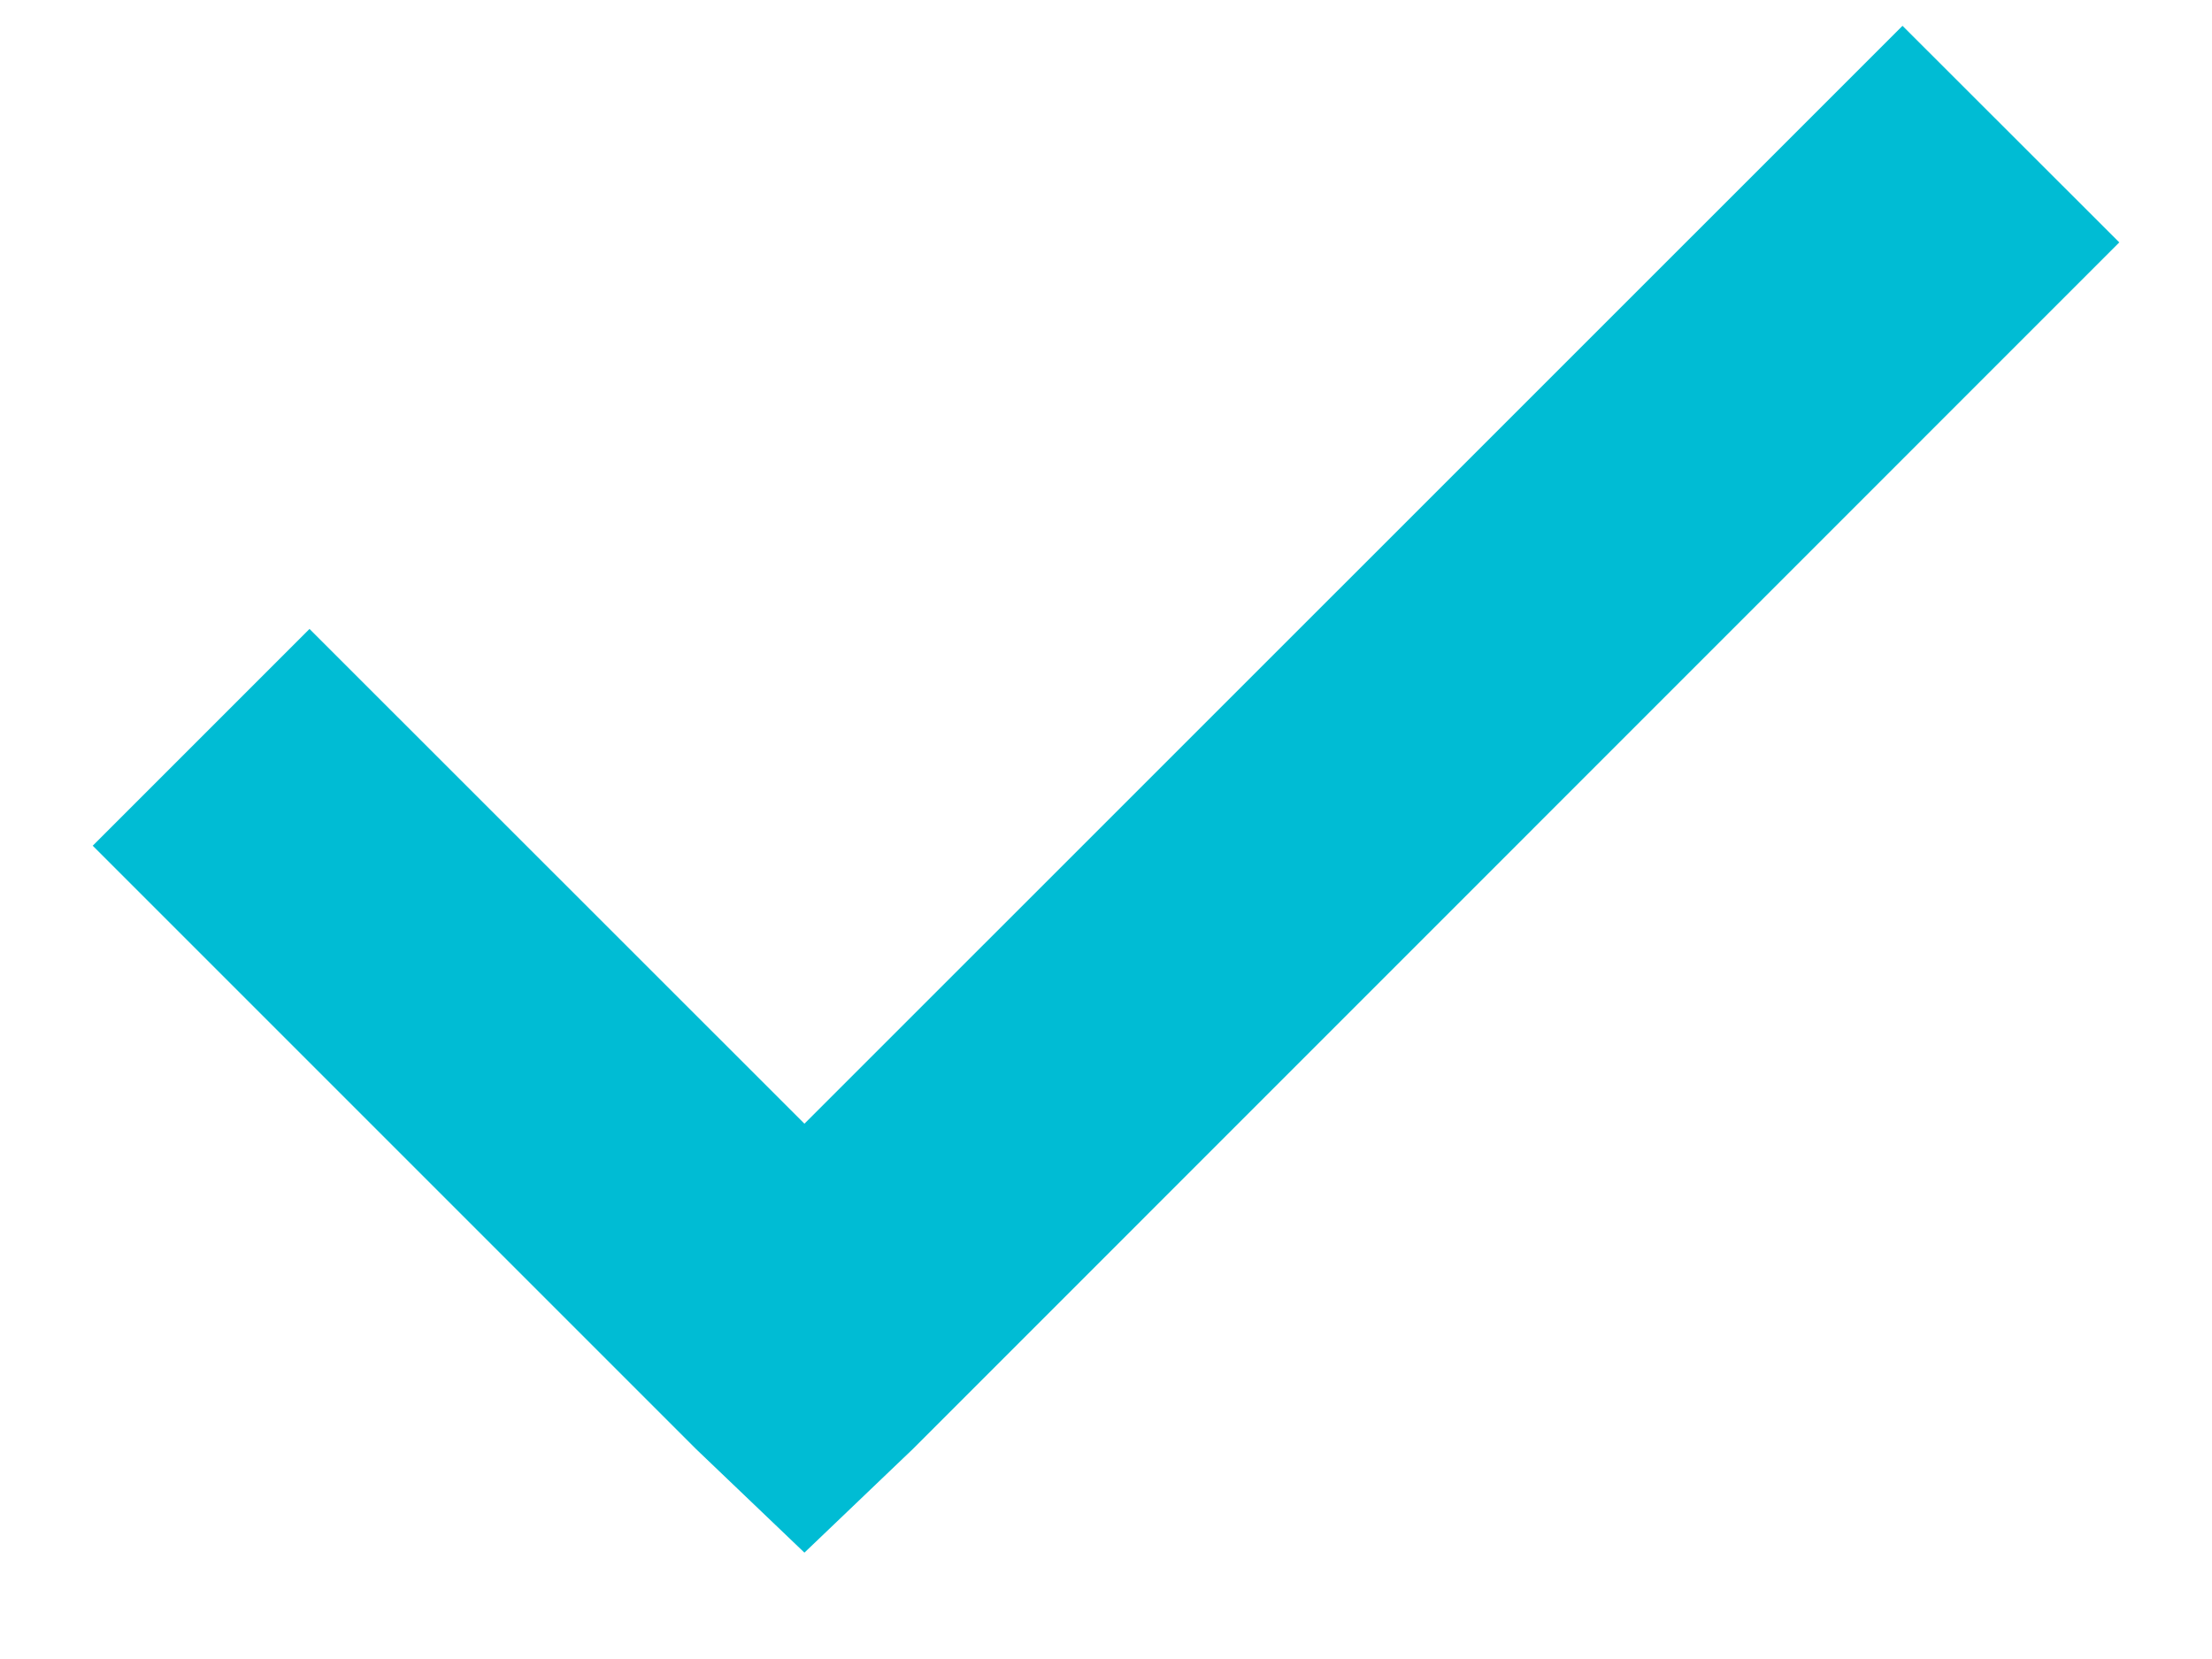 <svg xmlns="http://www.w3.org/2000/svg" width="12" height="9" viewBox="0 0 12 9">
    <path fill="#00BCD4" fill-rule="evenodd" d="M10.321.14L4.364 6.096 1.679 3.412.503 4.588l3.273 3.273.588.562.588-.562 6.545-6.546z"/>
</svg>
